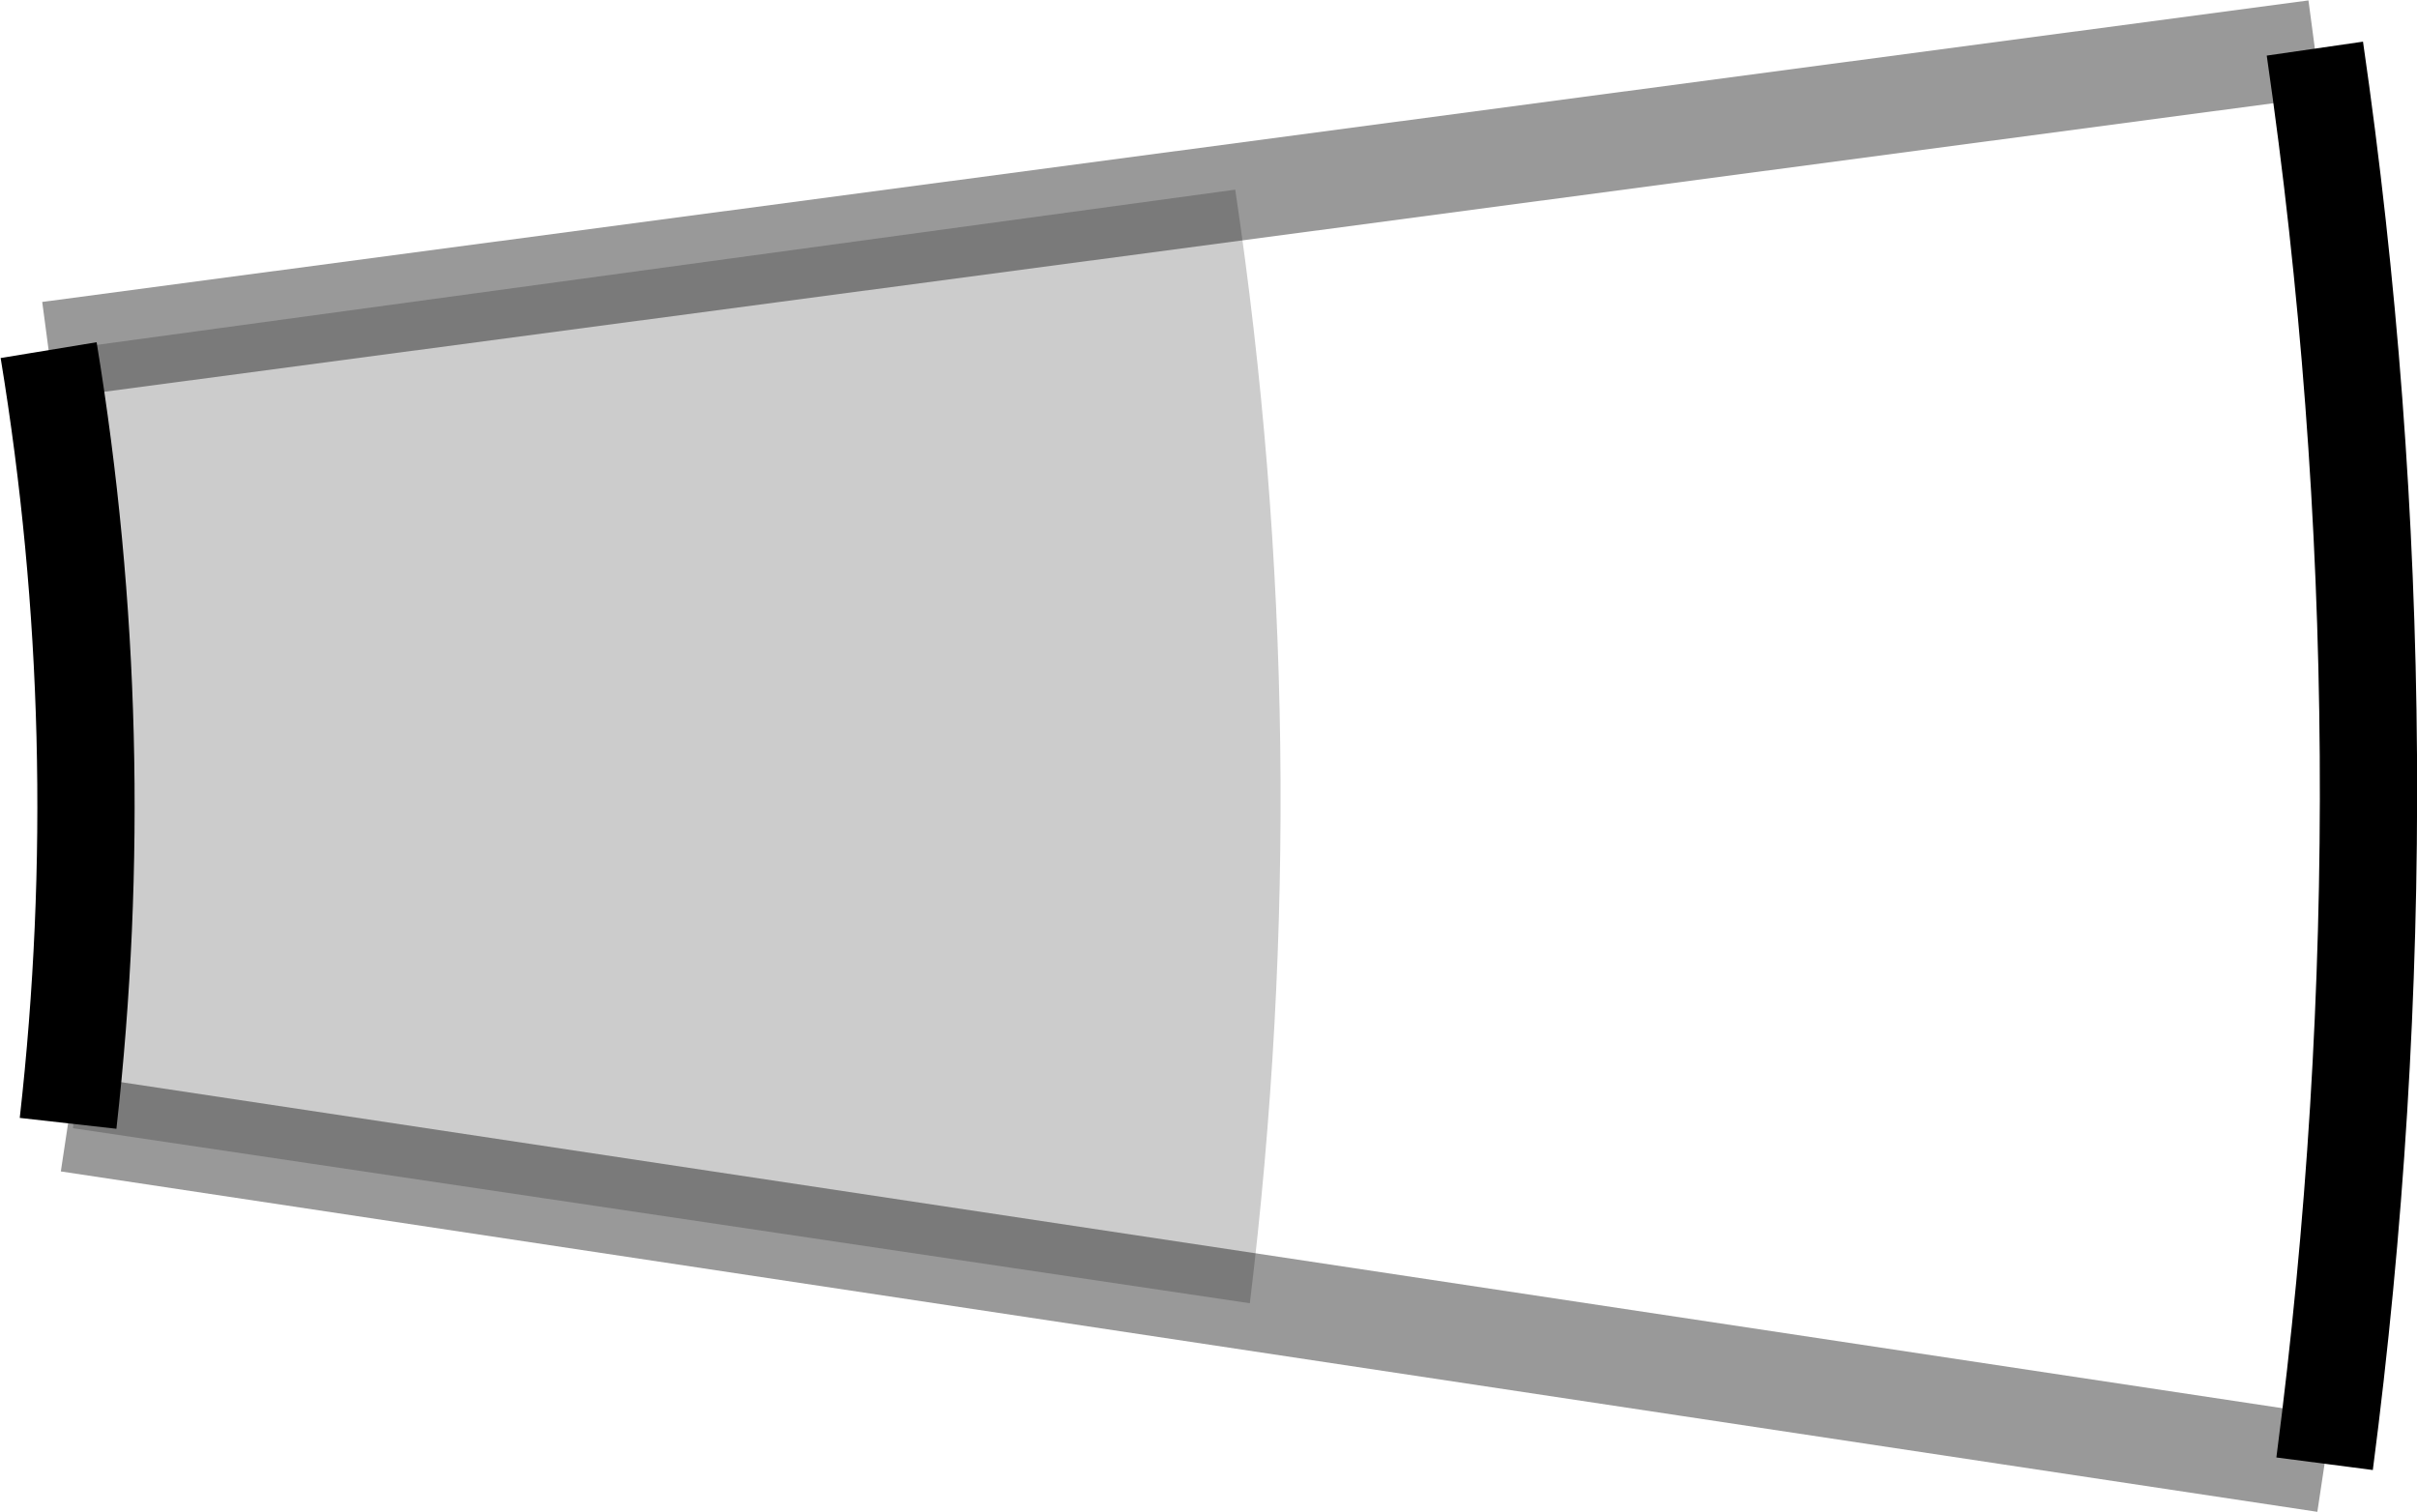 <?xml version="1.0" encoding="UTF-8" standalone="no"?>
<svg xmlns:xlink="http://www.w3.org/1999/xlink" height="15.55px" width="24.85px" xmlns="http://www.w3.org/2000/svg">
  <g transform="matrix(1.0, 0.0, 0.0, 1.0, 12.4, 7.8)">
    <path d="M-11.7 3.75 Q-11.25 -0.25 -11.9 -4.2 L11.4 -7.3 Q12.45 -0.05 11.5 7.25 L-11.7 3.75" fill="#ffffff" fill-opacity="0.0" fill-rule="evenodd" stroke="none"/>
    <path d="M-11.65 3.8 Q-11.2 -0.2 -11.8 -4.2 L0.3 -5.85 Q1.15 -0.15 0.45 5.6 L-11.65 3.8" fill="#000000" fill-opacity="0.2" fill-rule="evenodd" stroke="none"/>
    <path d="M11.5 7.25 Q12.45 -0.05 11.4 -7.3 M-11.9 -4.2 Q-11.25 -0.25 -11.7 3.75" fill="none" stroke="#000000" stroke-linecap="butt" stroke-linejoin="miter-clip" stroke-miterlimit="10.0" stroke-width="1.0"/>
    <path d="M11.4 -7.3 L-11.9 -4.2 M-11.7 3.75 L11.5 7.25 Z" fill="none" stroke="#000000" stroke-linecap="butt" stroke-linejoin="miter-clip" stroke-miterlimit="10.0" stroke-opacity="0.4" stroke-width="1.0"/>
  </g>
</svg>

